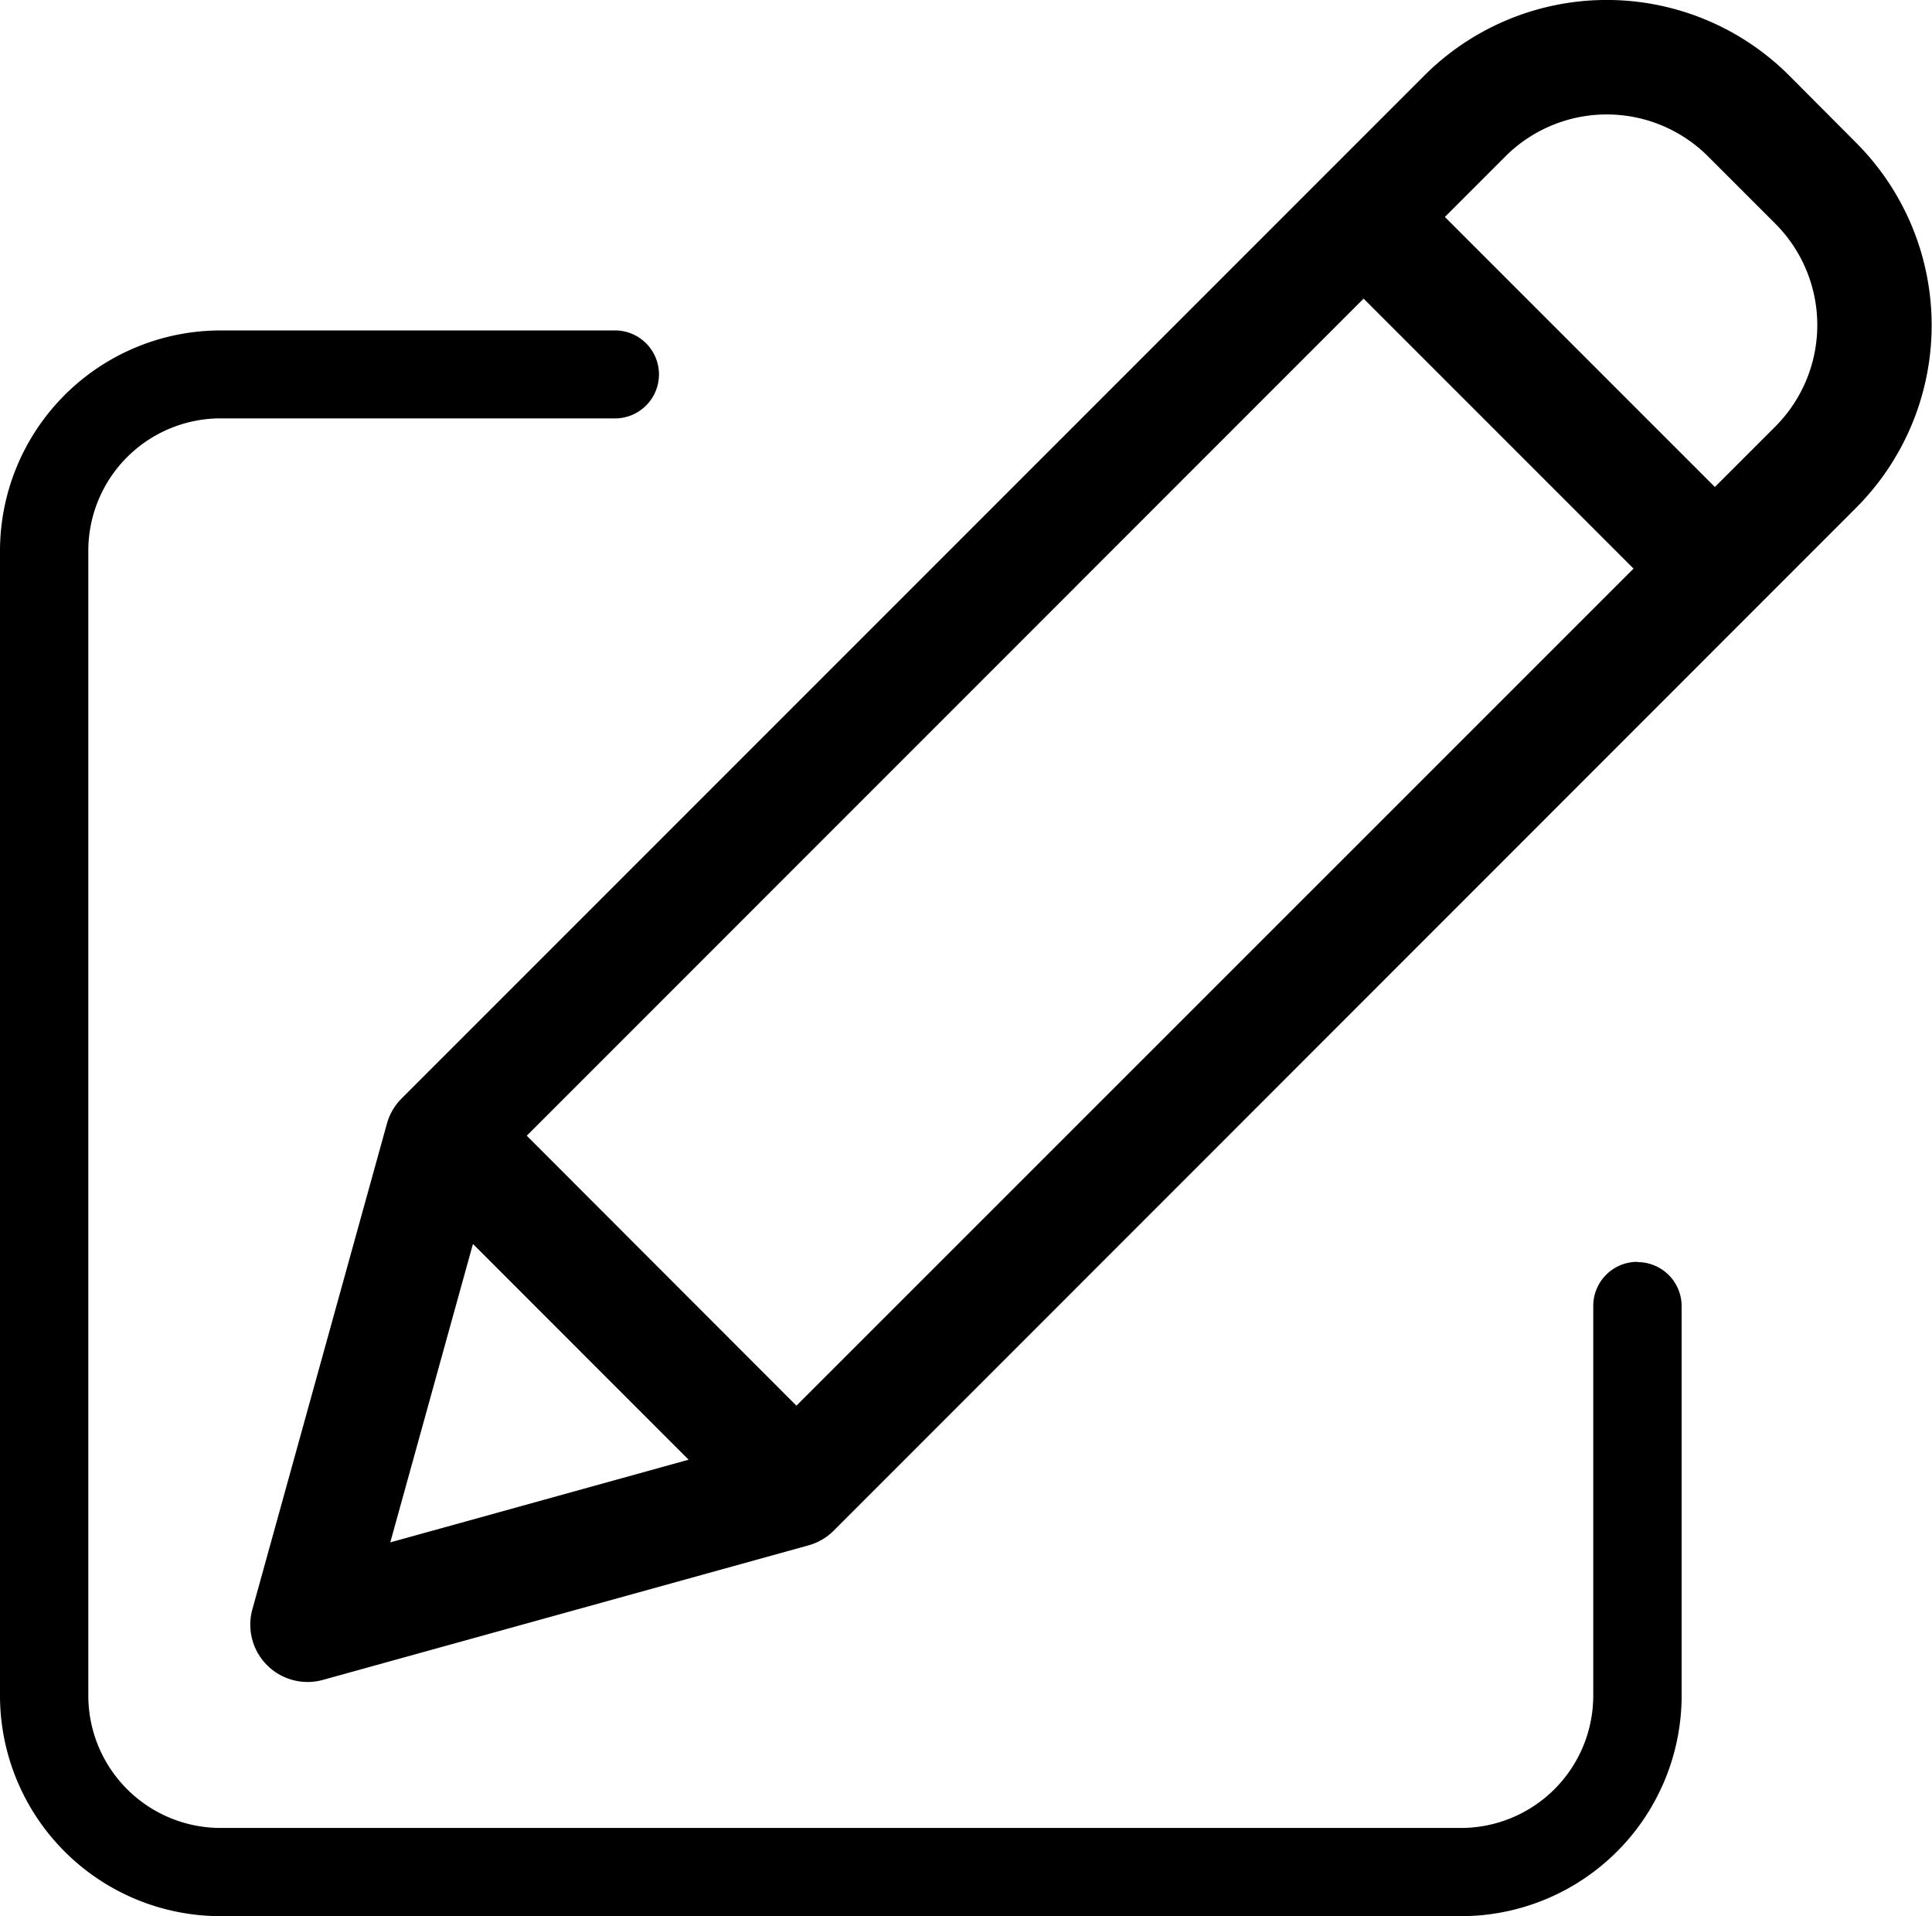 <svg id="edit-campaign" data-name="edit-campaign" xmlns="http://www.w3.org/2000/svg" width="28.722" height="28.483" viewBox="0 0 28.722 28.483" fill="currentColor">
    <path id="Path_94" data-name="Path 94" d="M24.343,53.018a.655.655,0,0,0-.657.654v5.8a1.968,1.968,0,0,1-1.971,1.961H3.284a1.968,1.968,0,0,1-1.971-1.961V42.441A1.968,1.968,0,0,1,3.284,40.48H9.117a.654.654,0,1,0,0-1.307H3.284A3.28,3.28,0,0,0,0,42.441V59.476a3.28,3.28,0,0,0,3.284,3.268H21.716A3.28,3.28,0,0,0,25,59.476v-5.8a.655.655,0,0,0-.657-.654Zm0,0" transform="translate(0 -34.261)" fill="currentColor"/>
    <path id="Path_95" data-name="Path 95" d="M131.068,1.384a3.835,3.835,0,0,0-5.424,0L110.44,16.589a.852.852,0,0,0-.219.375l-2,7.219a.852.852,0,0,0,1.049,1.049l7.219-2a.852.852,0,0,0,.375-.219l15.2-15.205a3.839,3.839,0,0,0,0-5.424ZM112.3,17.143,124.741,4.7l4.013,4.013L116.309,21.156Zm-.8,1.609,3.206,3.207-4.435,1.229ZM130.863,6.6l-.9.9-4.014-4.014.9-.9a2.131,2.131,0,0,1,3.013,0l1,1A2.134,2.134,0,0,1,130.863,6.6Zm0,0" transform="translate(-104.469 -0.261)" fill="currentColor"/>
</svg>
